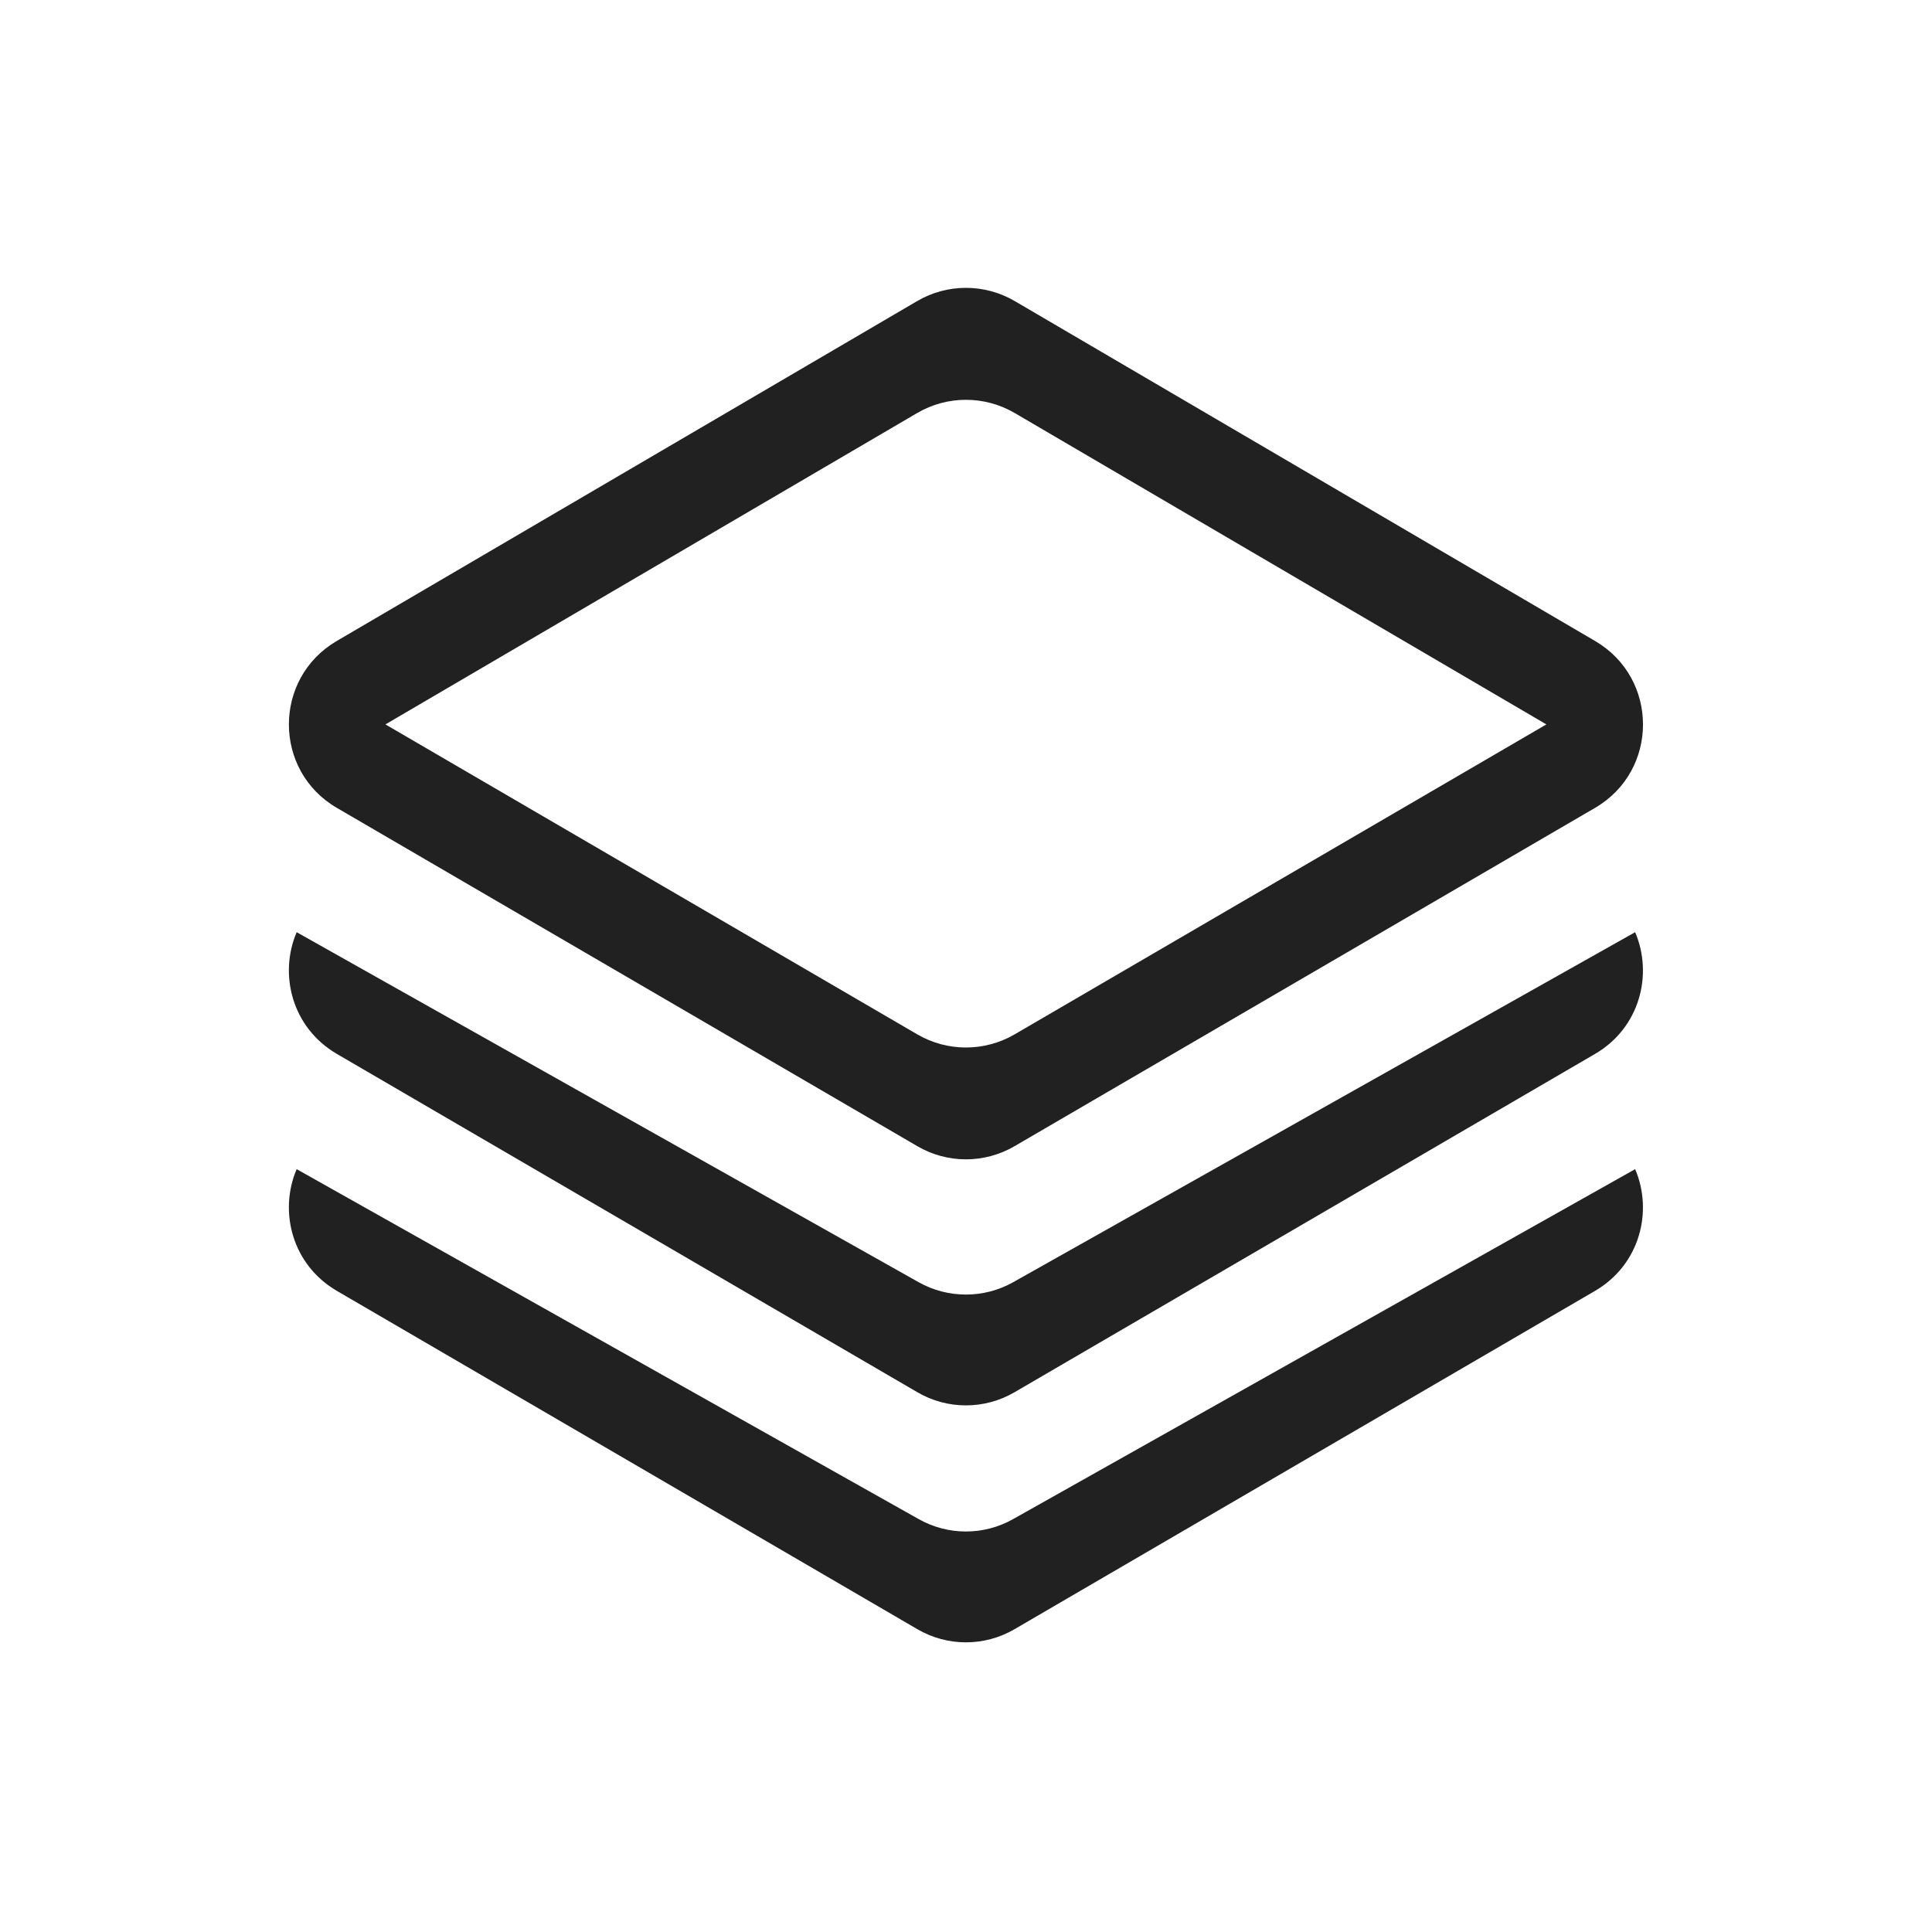 <svg width="20" height="20" viewBox="0 0 20 20" fill="none" xmlns="http://www.w3.org/2000/svg">
<path d="M10.505 3.117C10.192 2.934 9.806 2.934 9.494 3.117L3.485 6.636C2.825 7.023 2.826 7.978 3.487 8.363L9.496 11.865C9.807 12.047 10.191 12.047 10.503 11.865L16.512 8.363C17.173 7.978 17.174 7.023 16.513 6.636L10.505 3.117ZM9.494 4.276C9.806 4.093 10.192 4.093 10.505 4.276L16.008 7.499L10.503 10.708C10.191 10.889 9.807 10.889 9.496 10.708L3.99 7.499L9.494 4.276Z" fill="#212121"/>
<path d="M3.071 9.65L9.509 13.273C9.813 13.444 10.185 13.444 10.489 13.273L16.927 9.65C17.114 10.088 16.976 10.639 16.512 10.91L10.503 14.412C10.191 14.594 9.807 14.594 9.496 14.412L3.487 10.91C3.023 10.639 2.884 10.088 3.071 9.65Z" fill="#212121"/>
<path d="M3.071 12.103L9.509 15.725C9.813 15.897 10.185 15.897 10.489 15.725L16.927 12.103C17.114 12.541 16.976 13.092 16.512 13.363L10.503 16.865C10.191 17.047 9.807 17.047 9.496 16.865L3.487 13.363C3.023 13.092 2.884 12.541 3.071 12.103Z" fill="#212121"/>
</svg>
